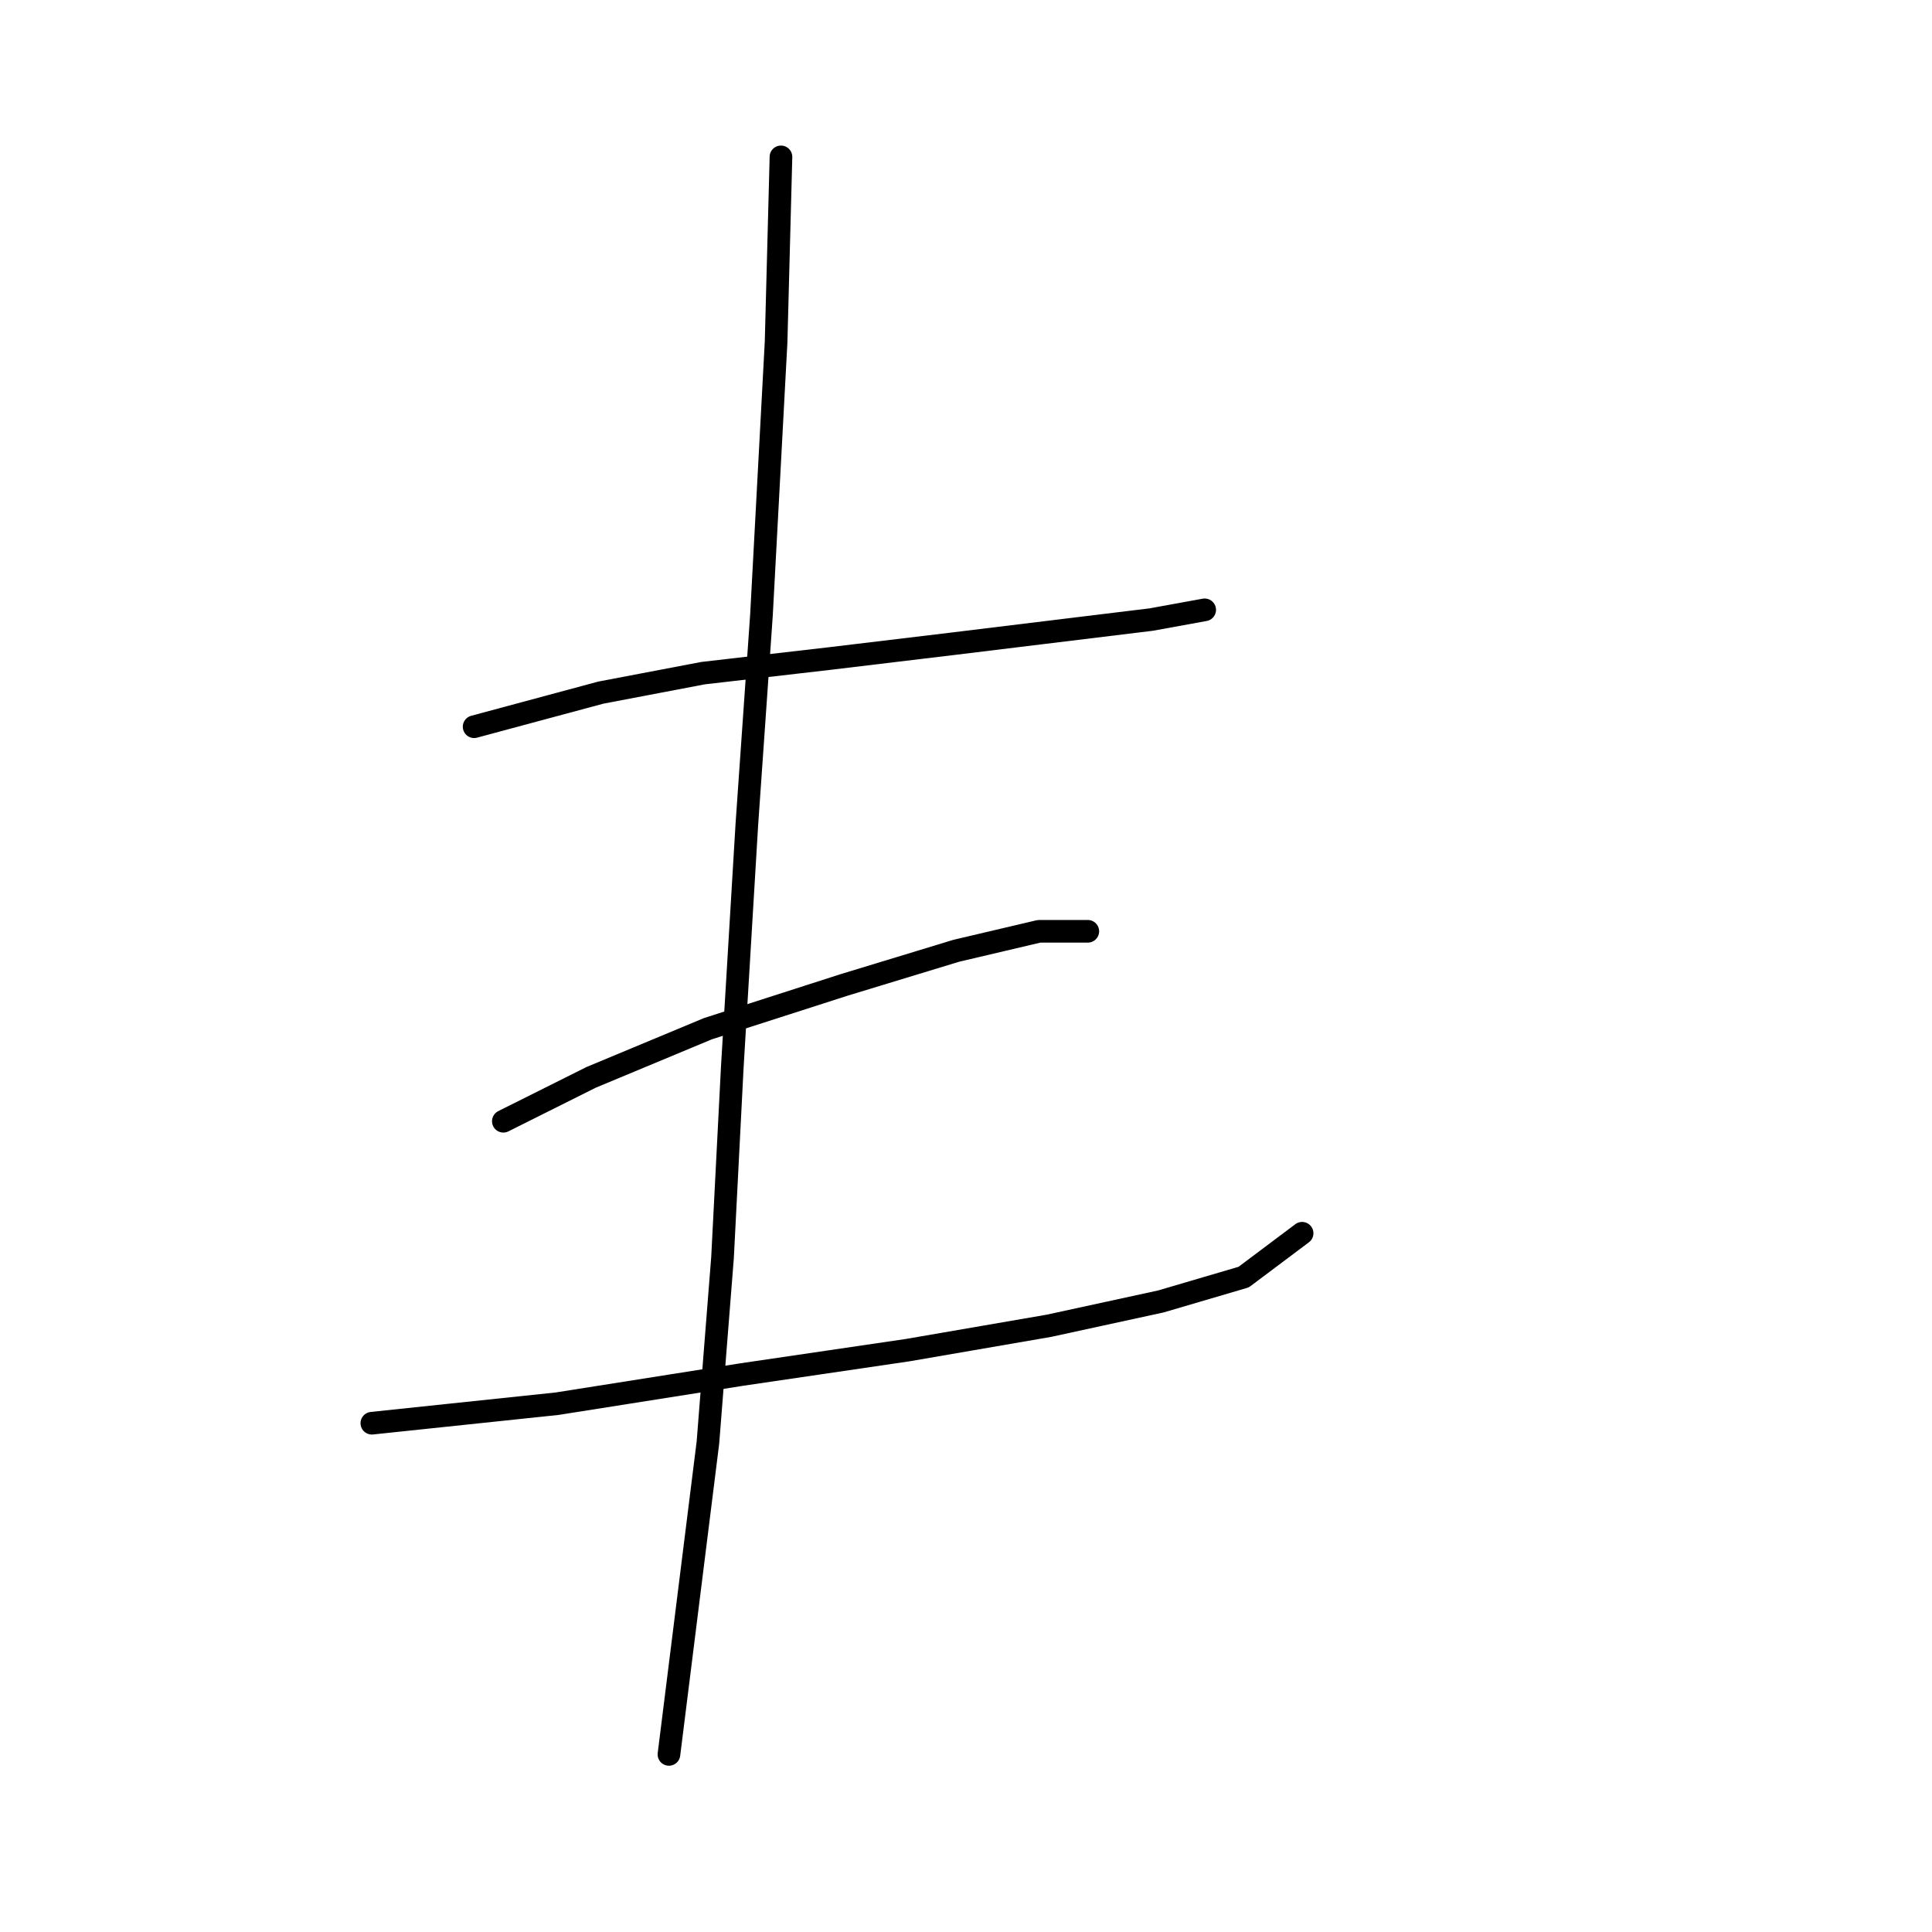 <?xml version="1.0" standalone="no"?>
    <svg width="256" height="256" xmlns="http://www.w3.org/2000/svg" version="1.1">
    <polyline stroke="black" stroke-width="3" stroke-linecap="round" fill="transparent" stroke-linejoin="round" points="62.824 96.295 79.603 91.778 93.156 89.196 109.936 87.26 126.07 85.324 152.53 82.097 159.629 80.806 159.629 80.806 " />
        <polyline stroke="black" stroke-width="3" stroke-linecap="round" fill="transparent" stroke-linejoin="round" points="66.696 148.57 78.313 142.762 93.802 136.308 111.872 130.5 126.715 125.982 137.686 123.401 144.14 123.401 144.14 123.401 " />
        <polyline stroke="black" stroke-width="3" stroke-linecap="round" fill="transparent" stroke-linejoin="round" points="49.271 188.583 73.795 186.001 98.319 182.129 120.262 178.902 138.977 175.675 153.821 172.448 164.792 169.222 172.536 163.413 172.536 163.413 " />
        <polyline stroke="black" stroke-width="3" stroke-linecap="round" fill="transparent" stroke-linejoin="round" points="103.482 20.787 102.837 45.311 100.901 81.452 98.964 109.202 97.028 141.471 95.738 166.64 93.802 191.164 88.639 232.467 88.639 232.467 " />
        </svg>